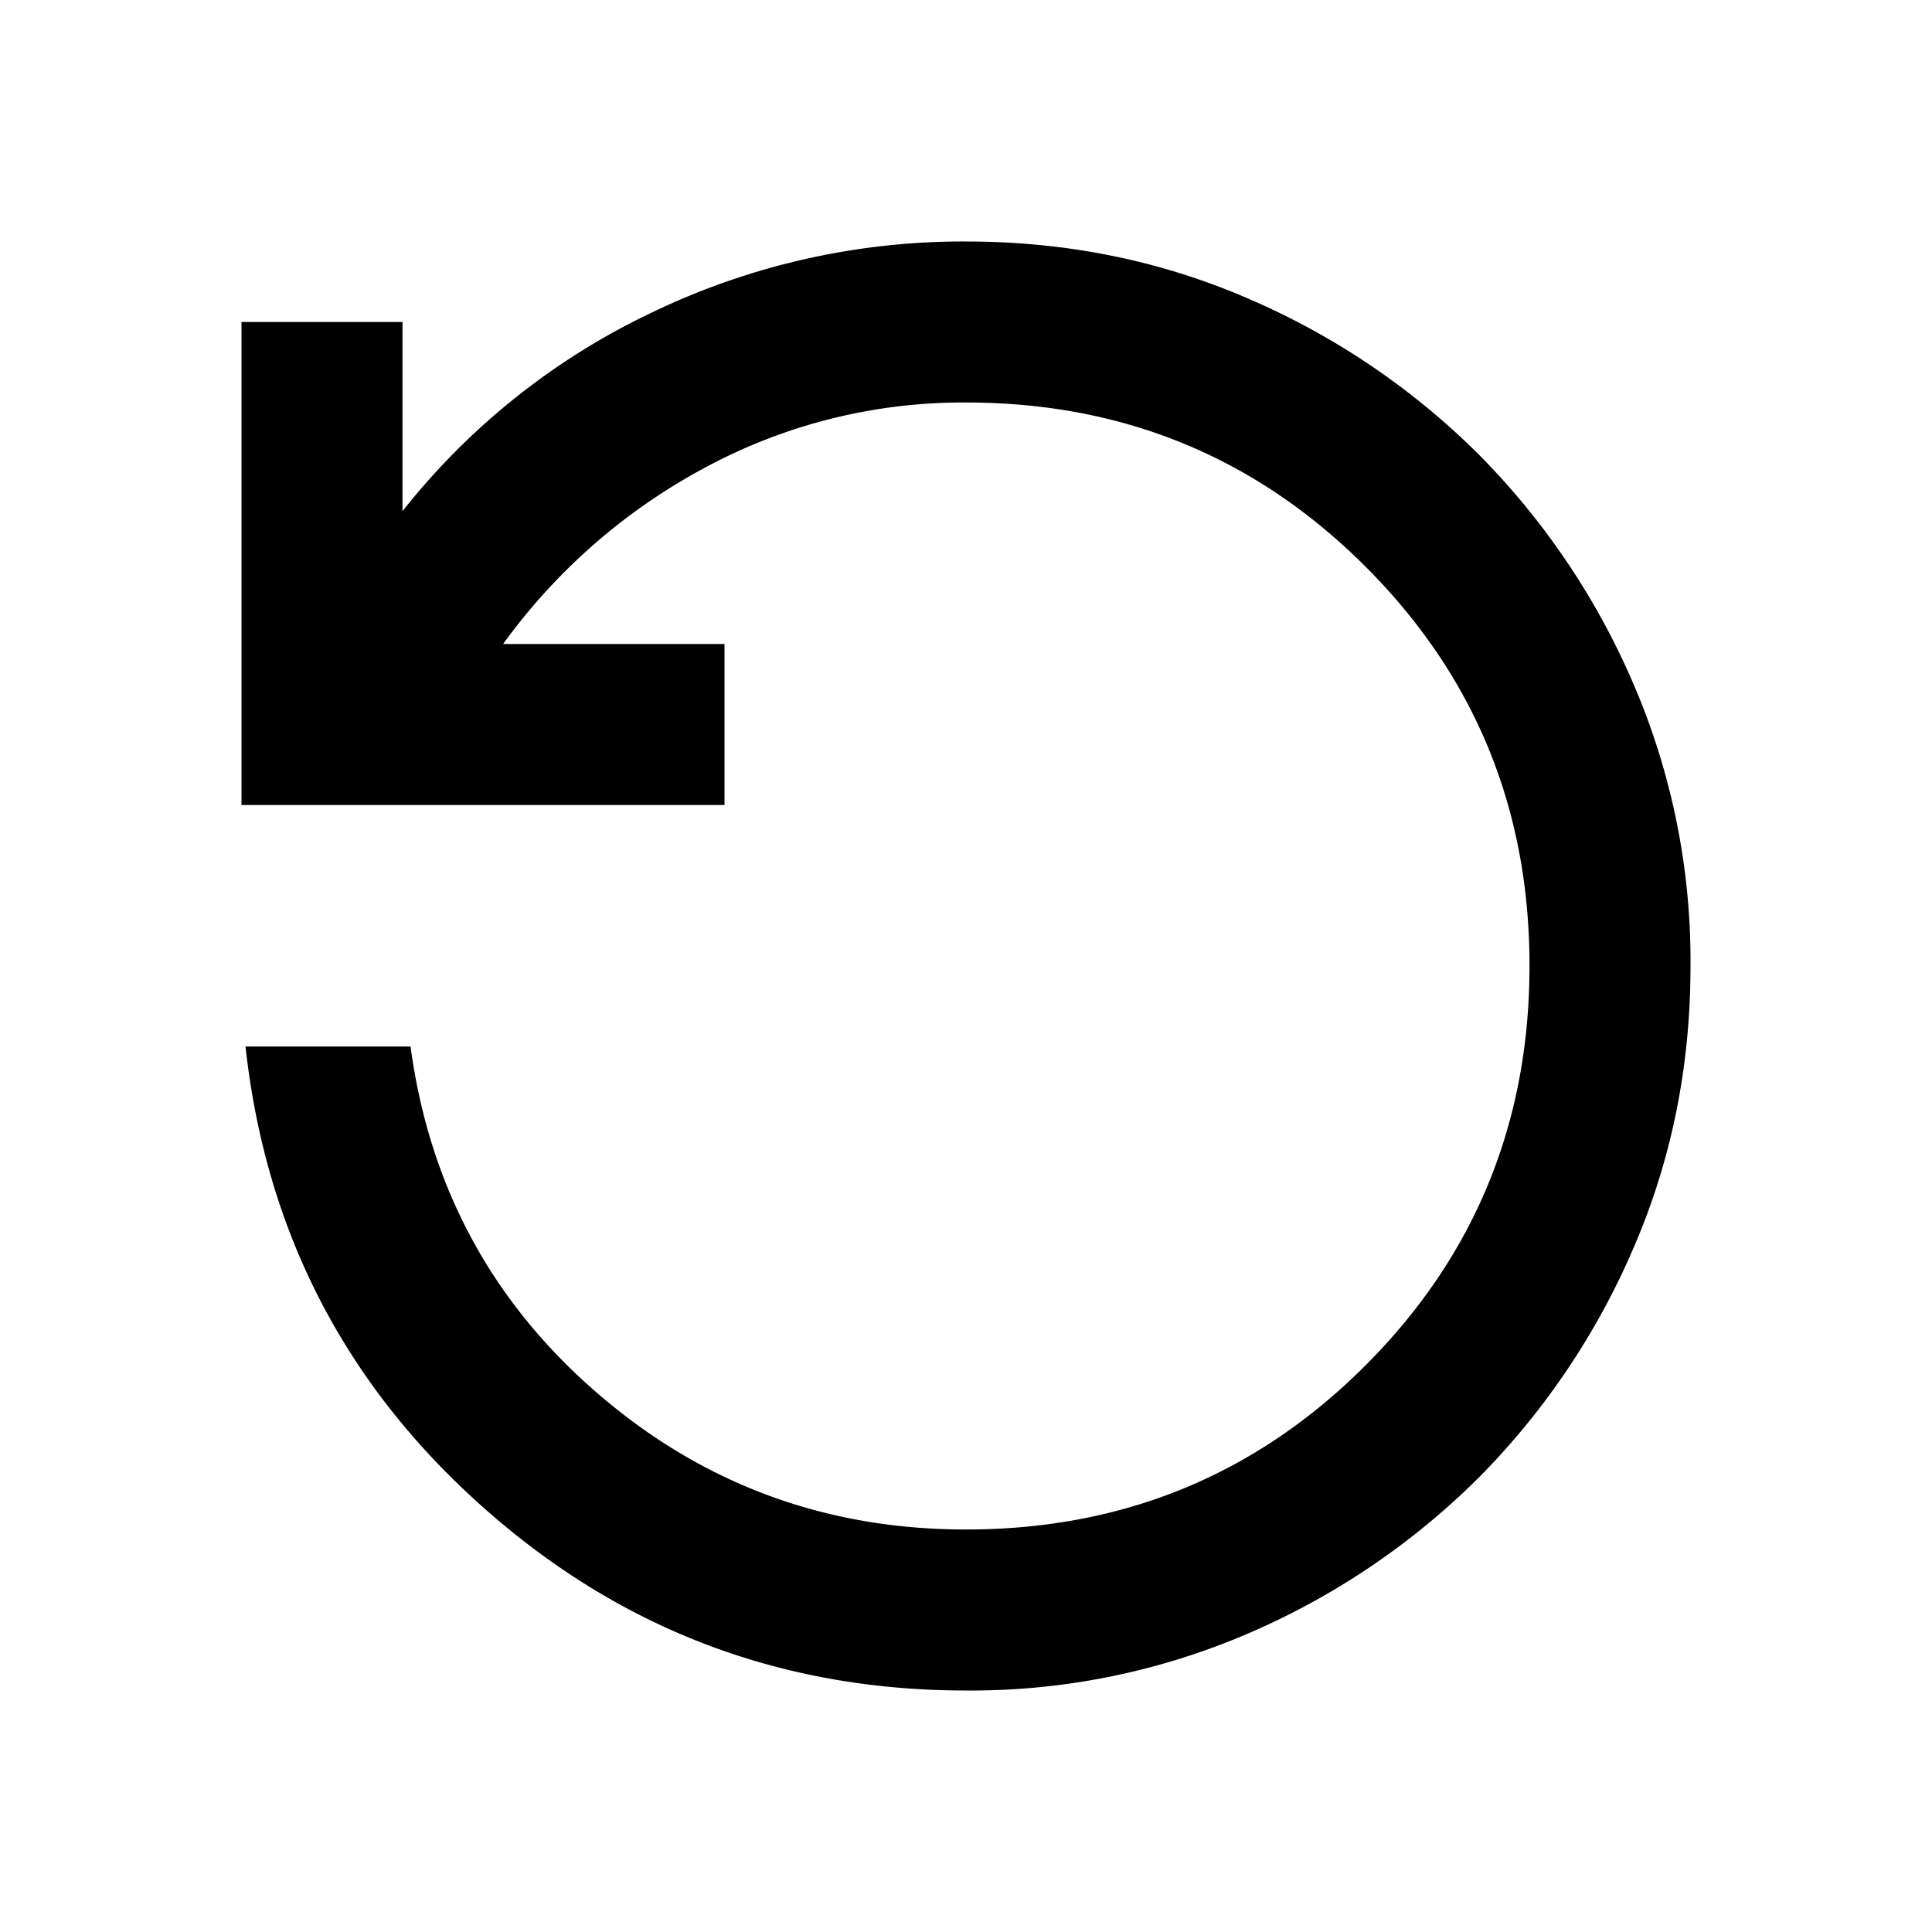 <svg xmlns="http://www.w3.org/2000/svg" width="24" height="24" fill="none"><mask id="a" width="24" height="24" x="0" y="0" maskUnits="userSpaceOnUse" style="mask-type:alpha"><path fill="#D9D9D9" d="M0 0h24v24H0z"/></mask><g mask="url(#a)"><path fill="#000" d="M12 21q-3.45 0-6.012-2.288Q3.424 16.426 3.05 13H5.1q.35 2.6 2.313 4.3Q9.375 19 12 19q2.925 0 4.962-2.038T19 12t-2.038-4.962T12 5a6.75 6.75 0 0 0-3.225.8A7.4 7.4 0 0 0 6.25 8H9v2H3V4h2v2.35a8.7 8.7 0 0 1 3.113-2.475A8.9 8.9 0 0 1 12 3q1.874 0 3.512.712a9.2 9.2 0 0 1 2.85 1.926 9.2 9.2 0 0 1 1.926 2.85A8.7 8.7 0 0 1 21 12q0 1.874-.712 3.512a9.2 9.2 0 0 1-1.925 2.85 9.2 9.2 0 0 1-2.85 1.926A8.7 8.7 0 0 1 12 21"/></g></svg>
